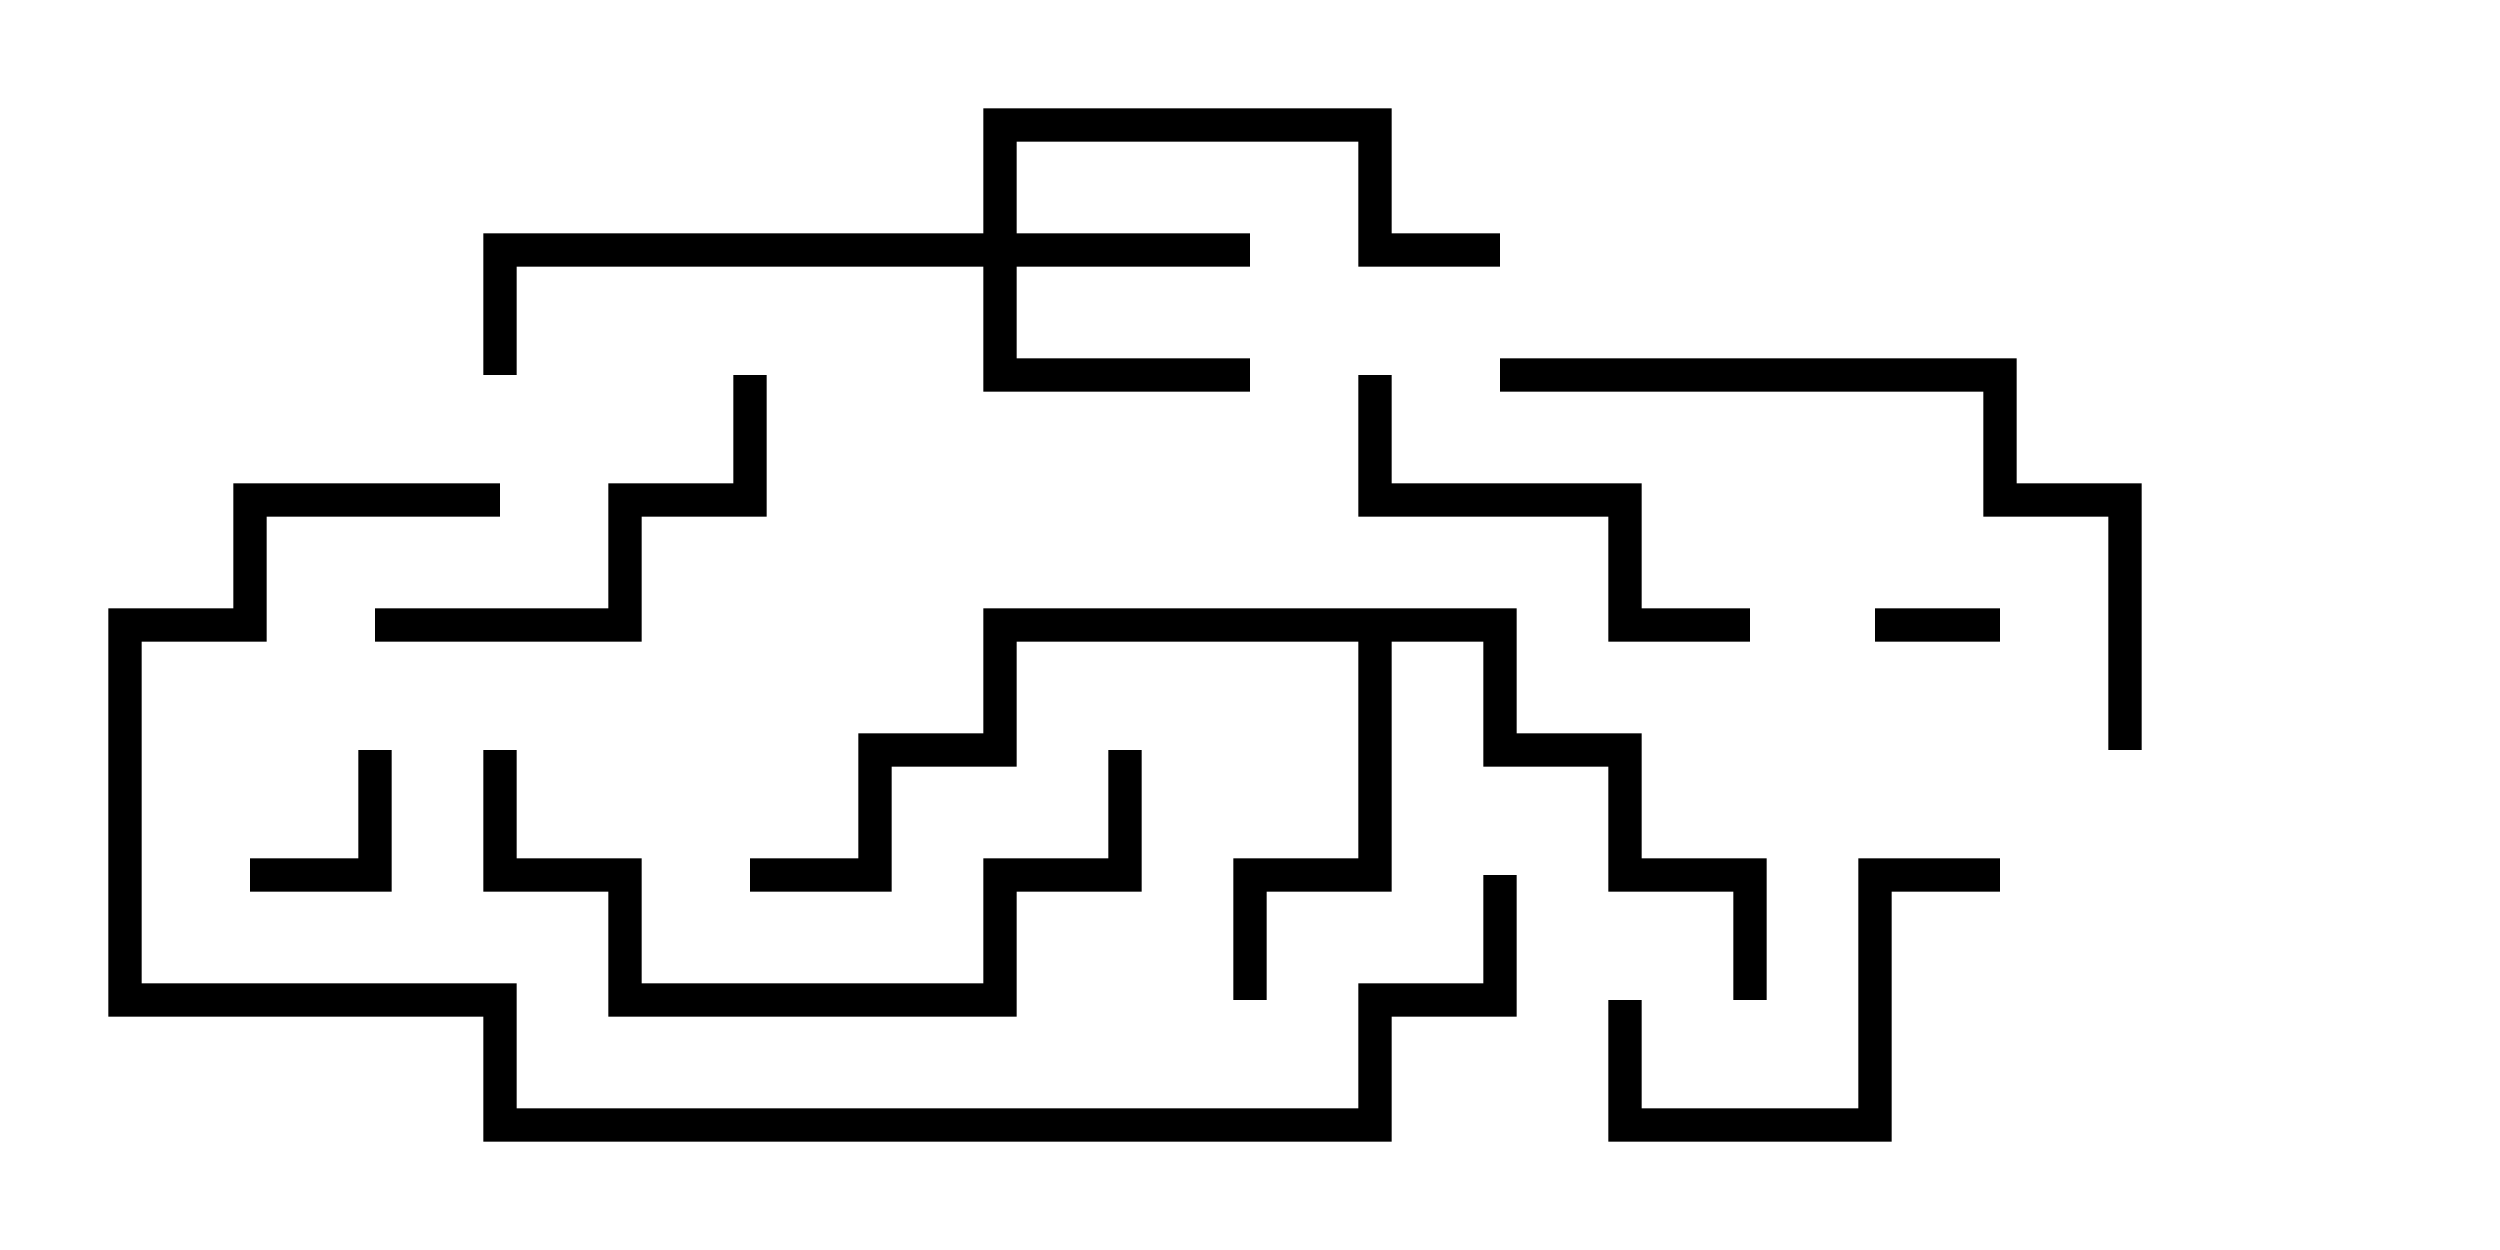 <svg version="1.1" width="30" height="15" xmlns="http://www.w3.org/2000/svg"><path d="M18.2,7.3L18.2,8.8L19.7,8.8L19.7,10.3L21.2,10.3L21.2,12L20.8,12L20.8,10.7L19.3,10.7L19.3,9.2L17.8,9.2L17.8,7.7L16.7,7.7L16.7,10.7L15.2,10.7L15.2,12L14.8,12L14.8,10.3L16.3,10.3L16.3,7.7L12.2,7.7L12.2,9.2L10.7,9.2L10.7,10.7L9,10.7L9,10.3L10.3,10.3L10.3,8.8L11.8,8.8L11.8,7.3z" stroke="none"/><path d="M11.8,2.8L11.8,1.3L16.7,1.3L16.7,2.8L18,2.8L18,3.2L16.3,3.2L16.3,1.7L12.2,1.7L12.2,2.8L15,2.8L15,3.2L12.2,3.2L12.2,4.3L15,4.3L15,4.7L11.8,4.7L11.8,3.2L6.2,3.2L6.2,4.5L5.8,4.5L5.8,2.8z" stroke="none"/><path d="M22.5,7.7L22.5,7.3L24,7.3L24,7.7z" stroke="none"/><path d="M4.3,9L4.7,9L4.7,10.7L3,10.7L3,10.3L4.3,10.3z" stroke="none"/><path d="M24,10.3L24,10.7L22.7,10.7L22.7,13.7L19.3,13.7L19.3,12L19.7,12L19.7,13.3L22.3,13.3L22.3,10.3z" stroke="none"/><path d="M8.8,4.5L9.2,4.5L9.2,6.2L7.7,6.2L7.7,7.7L4.5,7.7L4.5,7.3L7.3,7.3L7.3,5.8L8.8,5.8z" stroke="none"/><path d="M21,7.3L21,7.7L19.3,7.7L19.3,6.2L16.3,6.2L16.3,4.5L16.7,4.5L16.7,5.8L19.7,5.8L19.7,7.3z" stroke="none"/><path d="M13.3,9L13.7,9L13.7,10.7L12.2,10.7L12.2,12.2L7.3,12.2L7.3,10.7L5.8,10.7L5.8,9L6.2,9L6.2,10.3L7.7,10.3L7.7,11.8L11.8,11.8L11.8,10.3L13.3,10.3z" stroke="none"/><path d="M18,4.7L18,4.3L24.2,4.3L24.2,5.8L25.7,5.8L25.7,9L25.3,9L25.3,6.2L23.8,6.2L23.8,4.7z" stroke="none"/><path d="M6,5.8L6,6.2L3.2,6.2L3.2,7.7L1.7,7.7L1.7,11.8L6.2,11.8L6.2,13.3L16.3,13.3L16.3,11.8L17.8,11.8L17.8,10.5L18.2,10.5L18.2,12.2L16.7,12.2L16.7,13.7L5.8,13.7L5.8,12.2L1.3,12.2L1.3,7.3L2.8,7.3L2.8,5.8z" stroke="none"/></svg>